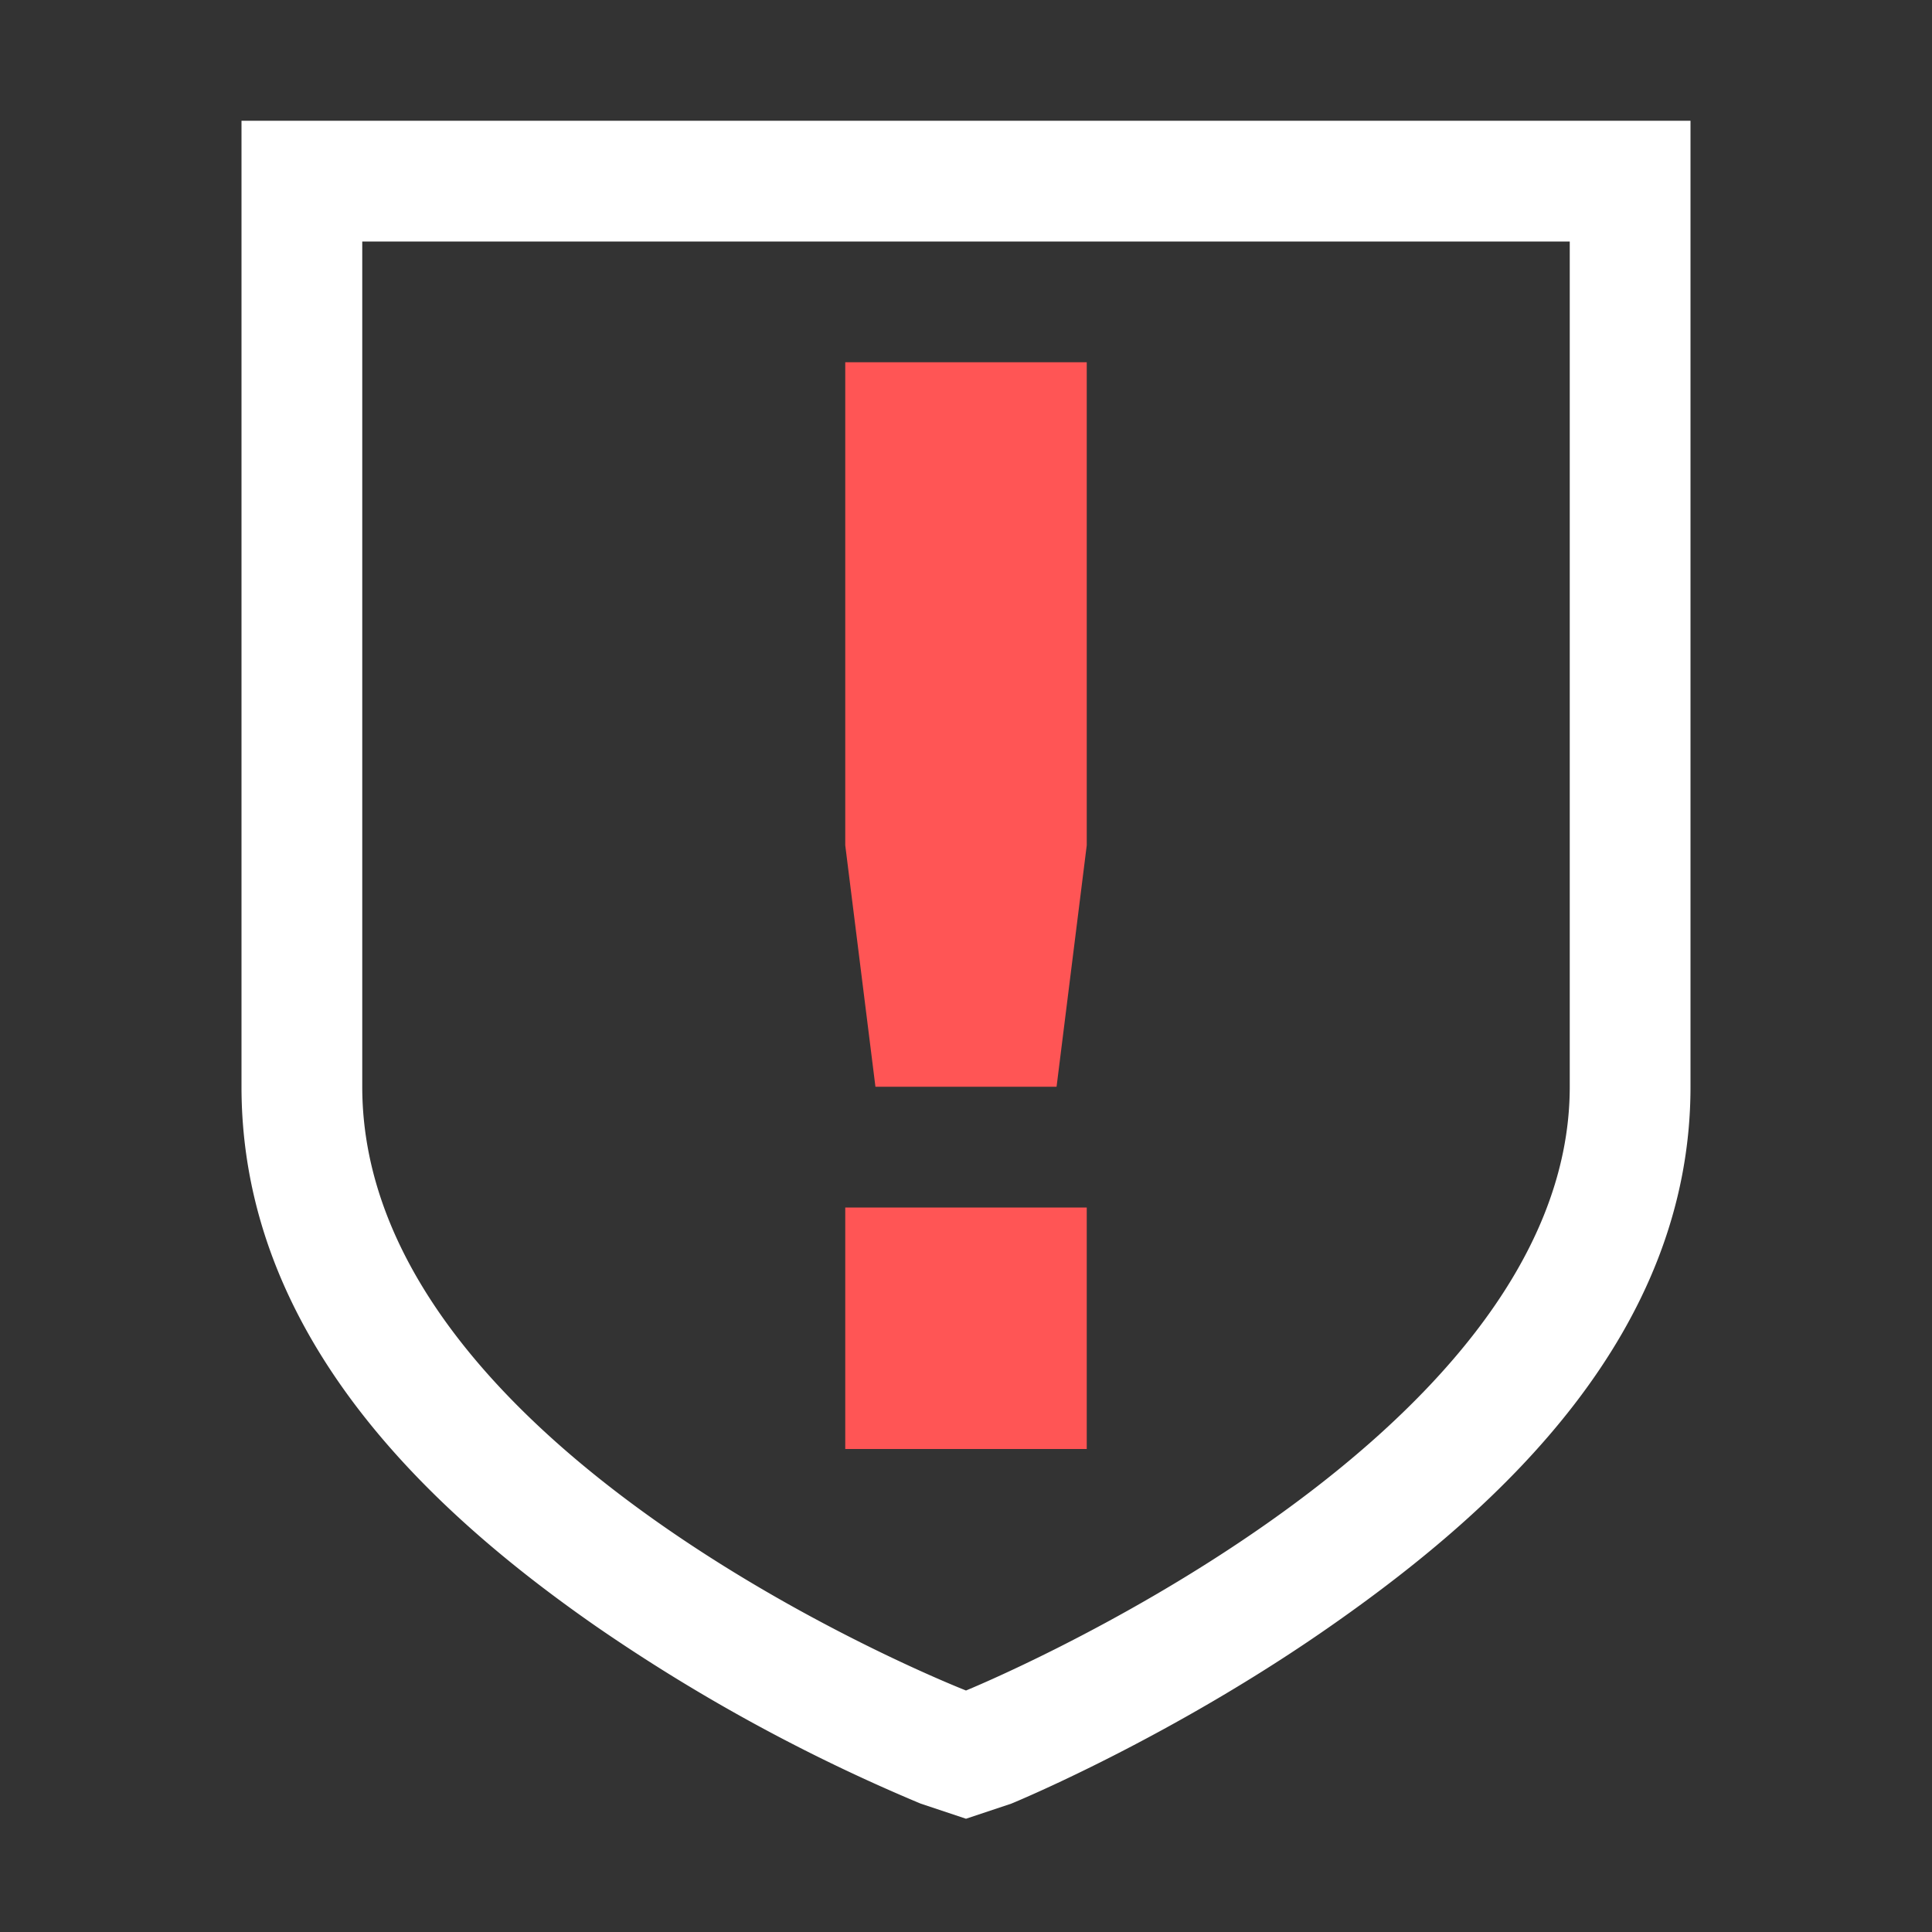 <svg width="16" height="16" version="1.1" xmlns="http://www.w3.org/2000/svg">
 <rect width="100%" height="100%" fill="#333333" stroke="none"/>
 <path class="warning" d="M7 3v4l.25 2h1.5L9 7V3zm0 7v2h2v-2z" fill="#f55"/>
 <path d="m2 1v8c0 2.072 1.575 3.522 2.937 4.469a14.758 14.758 0 0 0 2.688 1.468l0.375 0.125 0.375-0.125s1.33-0.544 2.687-1.5c1.359-0.955 2.938-2.393 2.938-4.437v-8zm1 1h10v7c0 2.964-5 5-5 5s-5-1.95-5-5z" color="#ffffff" fill="#ffffff" font-family="Sans" font-weight="400" overflow="visible" stroke-width="2" style="text-decoration-line:none;text-indent:0;text-transform:none"/>
</svg>
